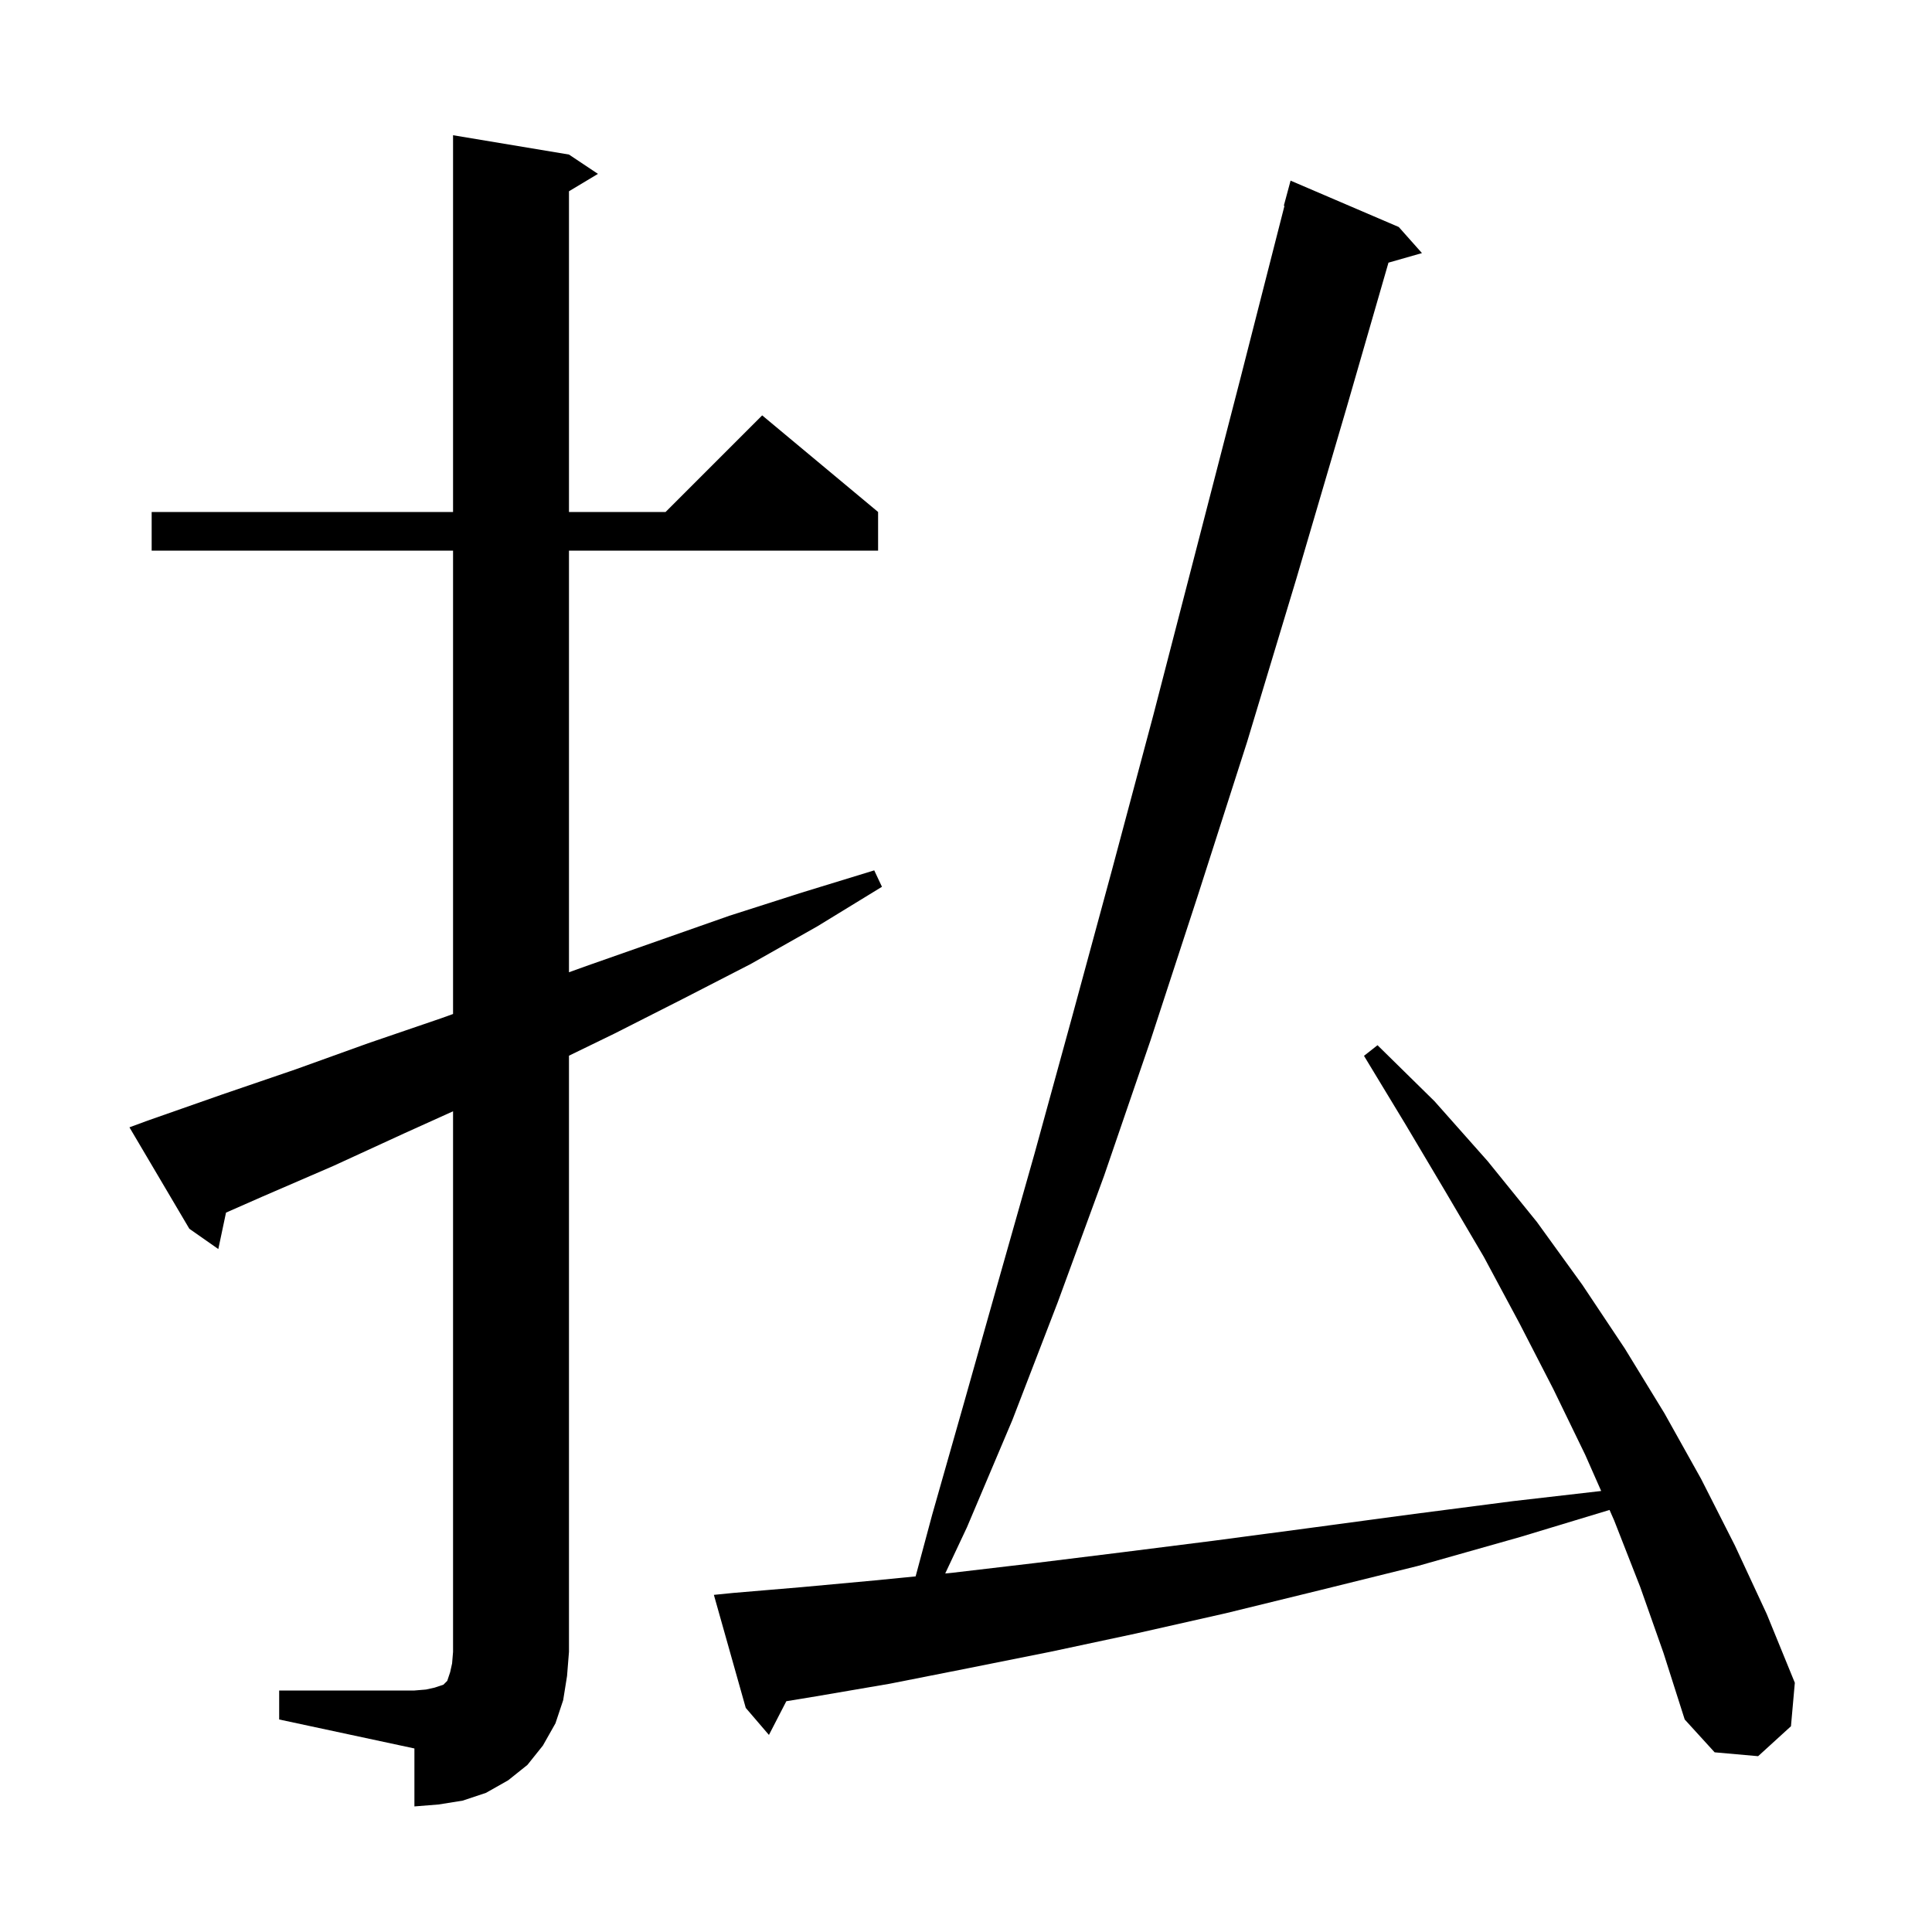 <svg xmlns="http://www.w3.org/2000/svg" xmlns:xlink="http://www.w3.org/1999/xlink" version="1.1" baseProfile="full" viewBox="0 0 200 200" width="200" height="200">
<g fill="black">
<path d="M 28.9 175.0 L 42.9 175.0 L 44.1 174.9 L 45.0 174.7 L 45.9 174.4 L 46.3 174.0 L 46.6 173.1 L 46.8 172.2 L 46.9 171.0 L 46.9 115.04 L 41.9 117.3 L 34.5 120.7 L 27.1 123.9 L 23.397 125.53 L 22.6 129.3 L 19.6 127.2 L 13.4 116.7 L 15.3 116.0 L 23.0 113.3 L 30.6 110.7 L 38.1 108.0 L 45.7 105.4 L 46.9 104.968 L 46.9 57.0 L 15.7 57.0 L 15.7 53.0 L 46.9 53.0 L 46.9 14.0 L 58.9 16.0 L 61.9 18.0 L 58.9 19.8 L 58.9 53.0 L 68.9 53.0 L 78.9 43.0 L 90.9 53.0 L 90.9 57.0 L 58.9 57.0 L 58.9 100.648 L 60.7 100.0 L 75.5 94.8 L 83.0 92.4 L 90.5 90.1 L 91.3 91.8 L 84.6 95.9 L 77.7 99.8 L 70.7 103.4 L 63.6 107.0 L 58.9 109.285 L 58.9 171.0 L 58.7 173.5 L 58.3 176.0 L 57.5 178.4 L 56.2 180.7 L 54.6 182.7 L 52.6 184.3 L 50.3 185.6 L 47.9 186.4 L 45.4 186.8 L 42.9 187.0 L 42.9 181.0 L 28.9 178.0 Z M 169.8 164.3 L 167.1 157.4 L 166.619 156.309 L 157.4 159.1 L 146.8 162.1 L 136.7 164.6 L 126.9 167.0 L 117.6 169.1 L 108.7 171.0 L 100.2 172.7 L 92.1 174.3 L 84.5 175.6 L 81.4 176.11 L 79.6 179.6 L 77.2 176.8 L 73.9 165.1 L 75.9 164.9 L 83.0 164.3 L 90.6 163.6 L 94.785 163.187 L 96.5 156.8 L 99.8 145.2 L 103.3 132.8 L 107.1 119.4 L 111.0 105.2 L 115.1 90.1 L 119.4 74.0 L 123.8 57.0 L 128.4 39.2 L 132.967 21.312 L 132.9 21.3 L 133.6 18.7 L 144.8 23.5 L 147.2 26.2 L 143.734 27.19 L 139.4 42.2 L 134.2 59.9 L 129.1 76.8 L 124.0 92.7 L 119.1 107.7 L 114.3 121.7 L 109.5 134.8 L 104.8 147.0 L 100.1 158.1 L 97.849 162.884 L 98.7 162.8 L 107.2 161.8 L 116.1 160.7 L 125.6 159.5 L 135.4 158.2 L 145.8 156.8 L 156.6 155.4 L 165.753 154.347 L 164.1 150.6 L 160.8 143.8 L 157.3 137.0 L 153.6 130.1 L 149.6 123.3 L 145.5 116.4 L 141.2 109.3 L 142.6 108.2 L 148.5 114.0 L 154.0 120.2 L 159.1 126.5 L 163.8 133.0 L 168.2 139.6 L 172.3 146.3 L 176.1 153.1 L 179.6 160.0 L 182.9 167.1 L 185.8 174.2 L 185.4 178.7 L 182.0 181.8 L 177.5 181.4 L 174.4 178.0 L 172.2 171.1 Z " />
</g>
</svg>
